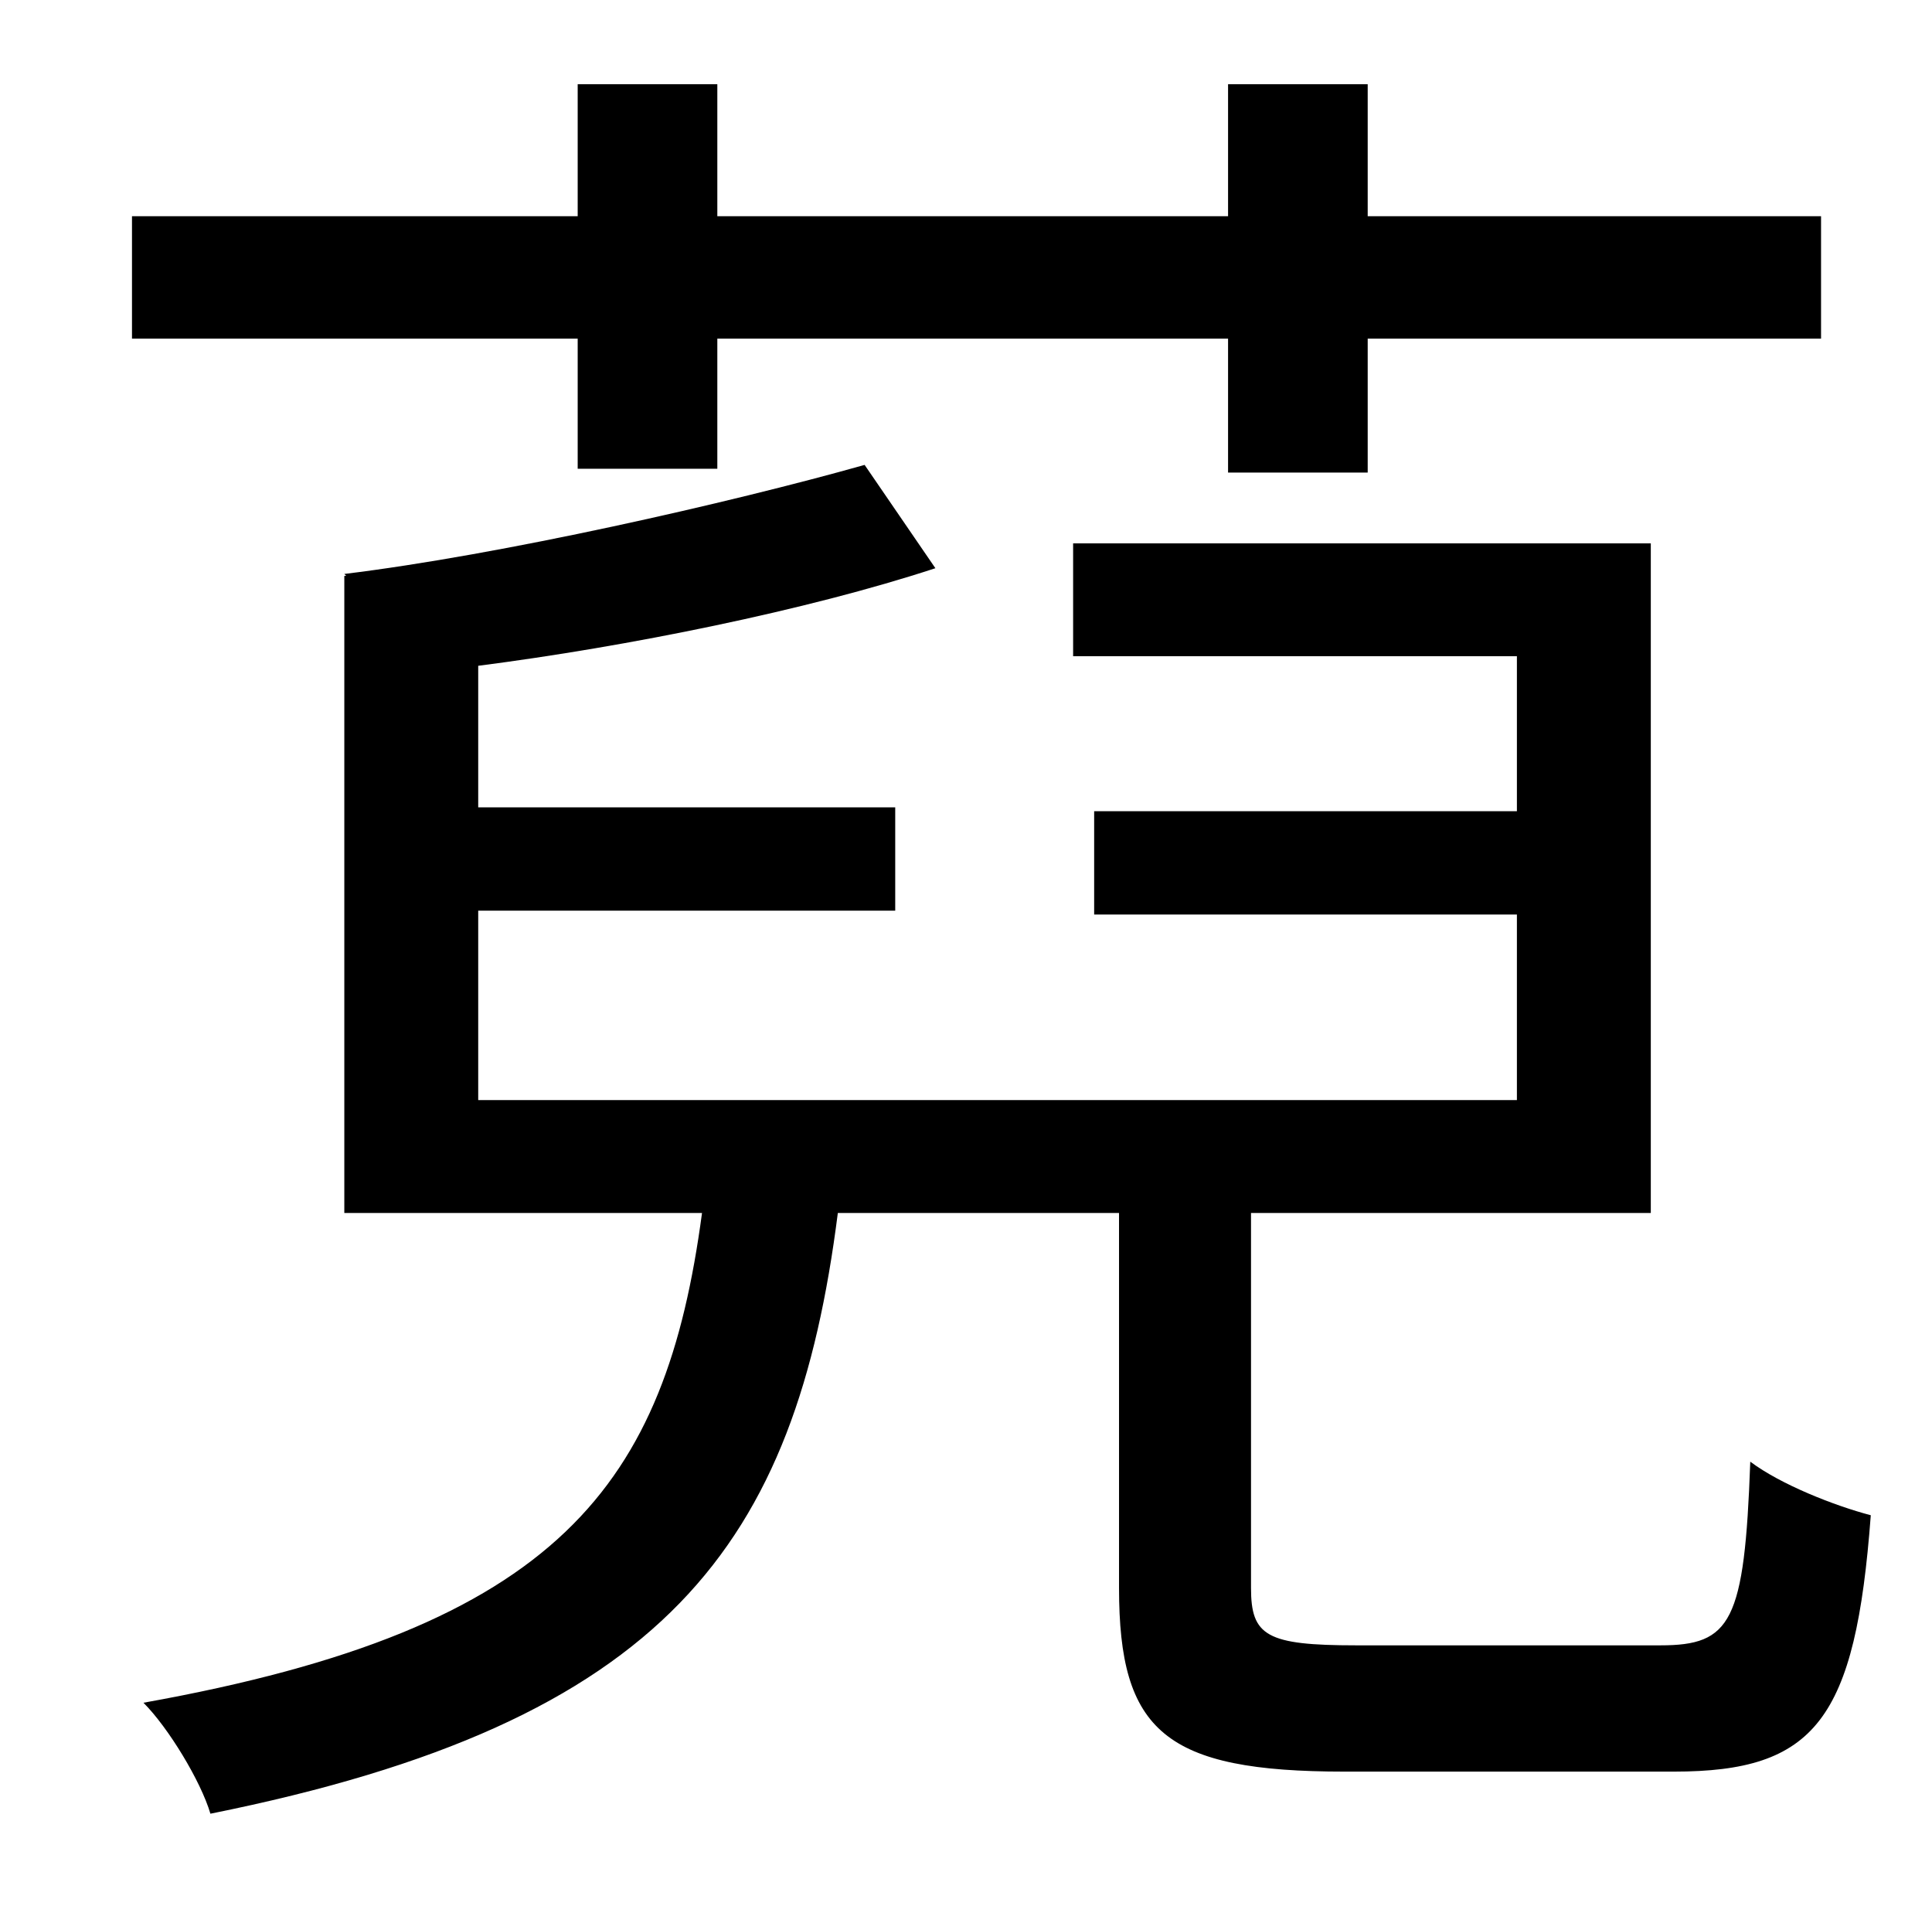 <?xml version="1.0" standalone="no"?>
<!DOCTYPE svg PUBLIC "-//W3C//DTD SVG 1.1//EN" "http://www.w3.org/Graphics/SVG/1.1/DTD/svg11.dtd" >
<svg xmlns="http://www.w3.org/2000/svg" xmlns:xlink="http://www.w3.org/1999/xlink" version="1.1" viewBox="-10 0 1010 1000">
   <path fill="currentColor"
d="M292 245v-68h-233v-64h233v-69h73v69h267v-69h73v69h237v64h-237v70h-73v-70h-267v68h-73zM699 860h159c37 0 44 -12 47 -96c16 12 44 23 63 28c-8 107 -29 134 -103 134h-172c-94 0 -118 -21 -118 -96v-196h-147c-22 173 -89 266 -328 314c-5 -17 -22 -45 -35 -58
c218 -39 273 -114 292 -256h-187v-333h1l-1 -1c82 -10 201 -37 272 -57l37 54c-67 22 -161 41 -239 51v74h218v54h-218v99h543v-97h-221v-54h221v-81h-232v-59h302v350h-209v196c0 25 8 30 55 30z" />
</svg>
